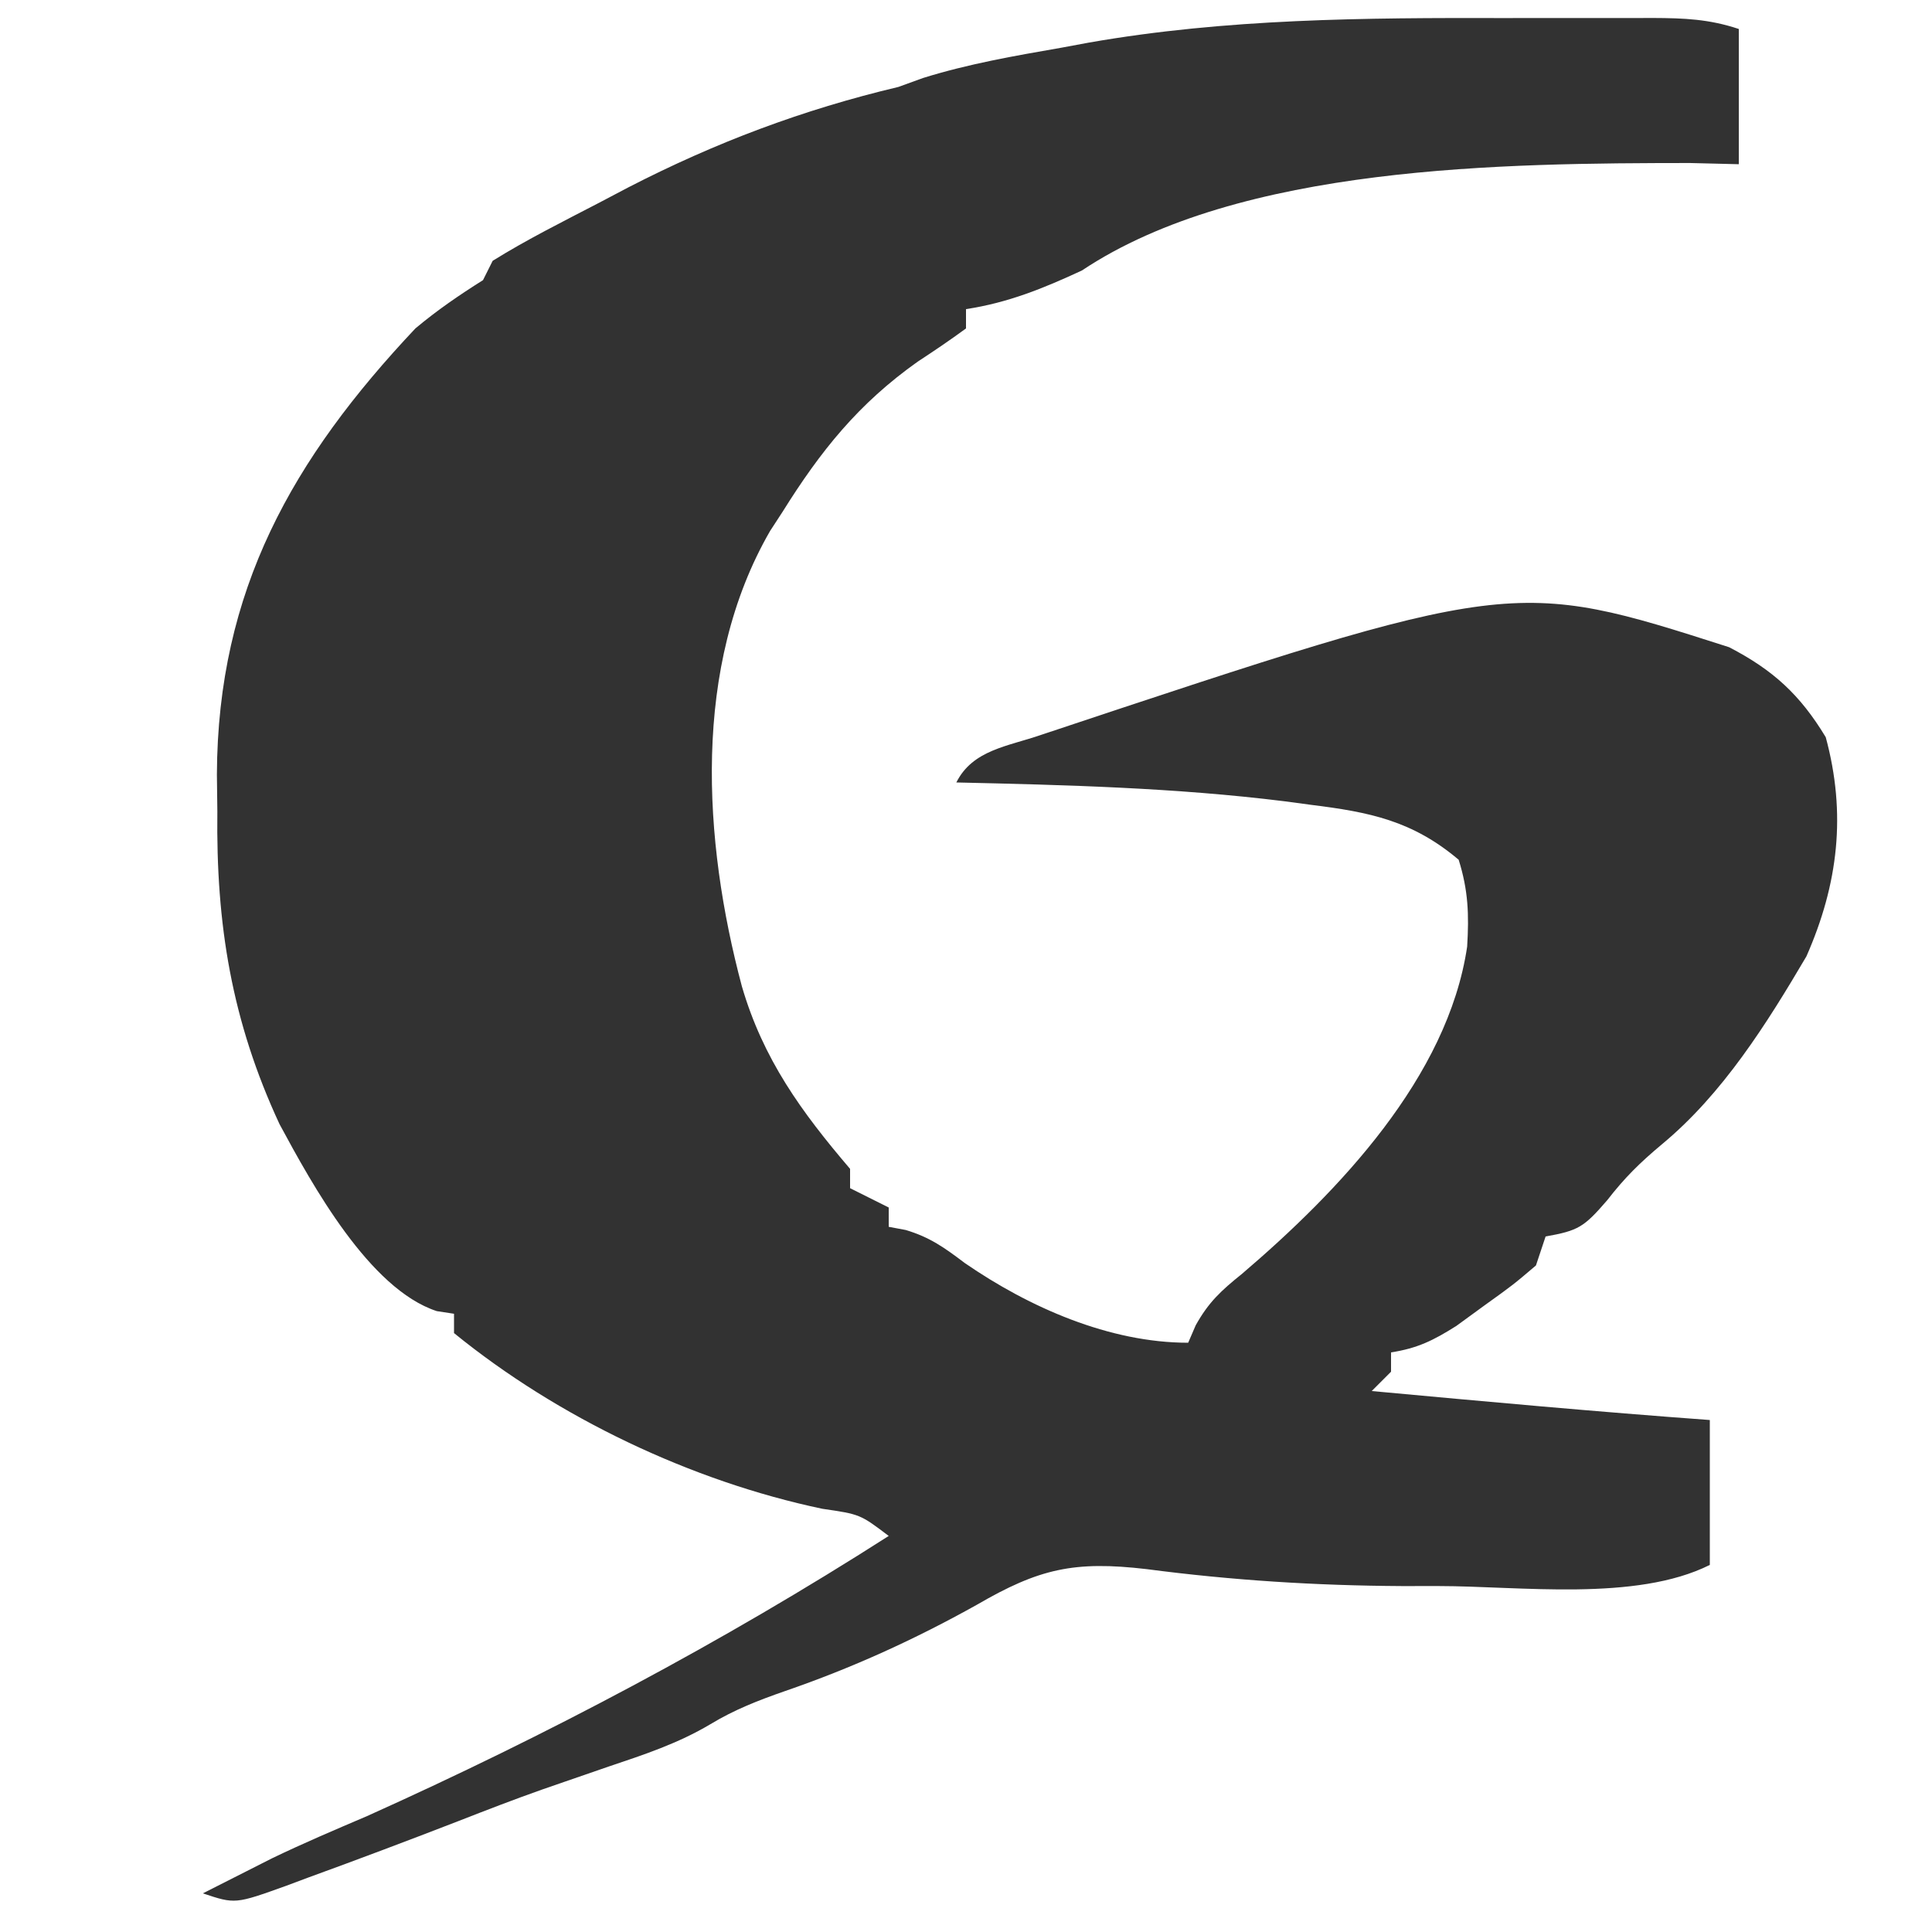 <?xml version="1.0" encoding="UTF-8"?>
<svg version="1.1" xmlns="http://www.w3.org/2000/svg" width="200" height="200">
<path d="M0 0 C2.65 0.005 5.3 -0 7.949 -0.006 C9.644 -0.006 11.339 -0.004 13.033 -0.002 C14.215 -0.005 14.215 -0.005 15.42 -0.009 C18.641 0.005 21.217 0.104 24.295 1.13 C24.295 5.75 24.295 10.37 24.295 15.13 C22.625 15.089 20.954 15.048 19.233 15.005 C0.103 15.026 -27.307 15.198 -43.705 26.13 C-47.688 27.98 -51.354 29.471 -55.705 30.13 C-55.705 30.79 -55.705 31.45 -55.705 32.13 C-57.336 33.327 -59.012 34.461 -60.705 35.568 C-66.839 39.918 -70.747 44.791 -74.705 51.13 C-75.125 51.775 -75.545 52.419 -75.978 53.083 C-84.098 67.126 -82.921 85.171 -78.908 100.228 C-76.707 107.779 -72.741 113.231 -67.705 119.13 C-67.705 119.79 -67.705 120.45 -67.705 121.13 C-65.725 122.12 -65.725 122.12 -63.705 123.13 C-63.705 123.79 -63.705 124.45 -63.705 125.13 C-63.125 125.239 -62.545 125.347 -61.947 125.458 C-59.421 126.216 -57.929 127.295 -55.83 128.88 C-49.163 133.473 -40.863 137.13 -32.705 137.13 C-32.448 136.535 -32.192 135.939 -31.927 135.326 C-30.587 132.918 -29.28 131.724 -27.142 130.005 C-17.135 121.464 -5.837 109.659 -3.826 96.126 C-3.625 92.817 -3.707 90.312 -4.705 87.13 C-9.49 83.091 -13.9 82.199 -20.017 81.443 C-21.36 81.262 -21.36 81.262 -22.729 81.078 C-34.002 79.678 -45.357 79.386 -56.705 79.13 C-55.012 75.745 -51.357 75.395 -47.92 74.201 C0.893 57.949 0.893 57.949 23.295 65.13 C27.848 67.49 30.644 70.052 33.295 74.443 C35.441 82.356 34.598 89.631 31.295 97.13 C27.181 104.118 22.638 111.357 16.358 116.568 C14.027 118.518 12.482 120.045 10.67 122.38 C8.26 125.171 7.694 125.523 4.295 126.13 C3.965 127.12 3.635 128.11 3.295 129.13 C0.932 131.138 0.932 131.138 -2.017 133.255 C-2.983 133.959 -3.948 134.663 -4.943 135.388 C-7.334 136.896 -8.953 137.699 -11.705 138.13 C-11.705 138.79 -11.705 139.45 -11.705 140.13 C-12.365 140.79 -13.025 141.45 -13.705 142.13 C-2.043 143.209 9.615 144.276 21.295 145.13 C21.295 150.08 21.295 155.03 21.295 160.13 C13.638 163.959 1.61 162.322 -6.767 162.318 C-8.031 162.319 -9.294 162.319 -10.596 162.32 C-19.483 162.27 -28.175 161.725 -36.982 160.568 C-44.511 159.683 -48.149 160.517 -54.58 164.255 C-61.034 167.857 -67.452 170.78 -74.439 173.189 C-77.182 174.143 -79.668 175.108 -82.158 176.615 C-85.52 178.615 -89.008 179.762 -92.705 181.005 C-94.237 181.533 -95.768 182.061 -97.299 182.591 C-98.426 182.981 -98.426 182.981 -99.576 183.379 C-102.476 184.403 -105.341 185.509 -108.205 186.63 C-113.395 188.641 -118.599 190.603 -123.83 192.505 C-124.565 192.781 -125.301 193.056 -126.058 193.339 C-131.36 195.245 -131.36 195.245 -134.705 194.13 C-133.185 193.357 -131.664 192.587 -130.142 191.818 C-128.872 191.174 -128.872 191.174 -127.576 190.517 C-124.327 188.948 -121.023 187.547 -117.705 186.13 C-99.065 177.749 -80.925 168.152 -63.705 157.13 C-66.666 154.888 -66.666 154.888 -70.58 154.318 C-84.123 151.469 -97.964 144.873 -108.705 136.13 C-108.705 135.47 -108.705 134.81 -108.705 134.13 C-109.294 134.04 -109.883 133.95 -110.49 133.857 C-117.47 131.567 -123.368 120.804 -126.767 114.505 C-131.728 103.829 -133.348 93.847 -133.205 82.13 C-133.22 80.867 -133.236 79.604 -133.252 78.302 C-133.173 59.216 -125.41 45.616 -112.705 32.13 C-110.437 30.231 -108.211 28.711 -105.705 27.13 C-105.375 26.47 -105.045 25.81 -104.705 25.13 C-101.158 22.921 -97.411 21.059 -93.705 19.13 C-92.711 18.607 -91.717 18.084 -90.693 17.544 C-81.64 12.882 -72.6 9.478 -62.705 7.13 C-61.863 6.825 -61.021 6.519 -60.154 6.205 C-55.443 4.737 -50.686 3.913 -45.83 3.068 C-44.894 2.894 -43.958 2.721 -42.994 2.542 C-28.759 0.046 -14.408 -0.035 0 0 Z " fill="#323232" transform="translate(155.705,1.87)"/>
</svg>
